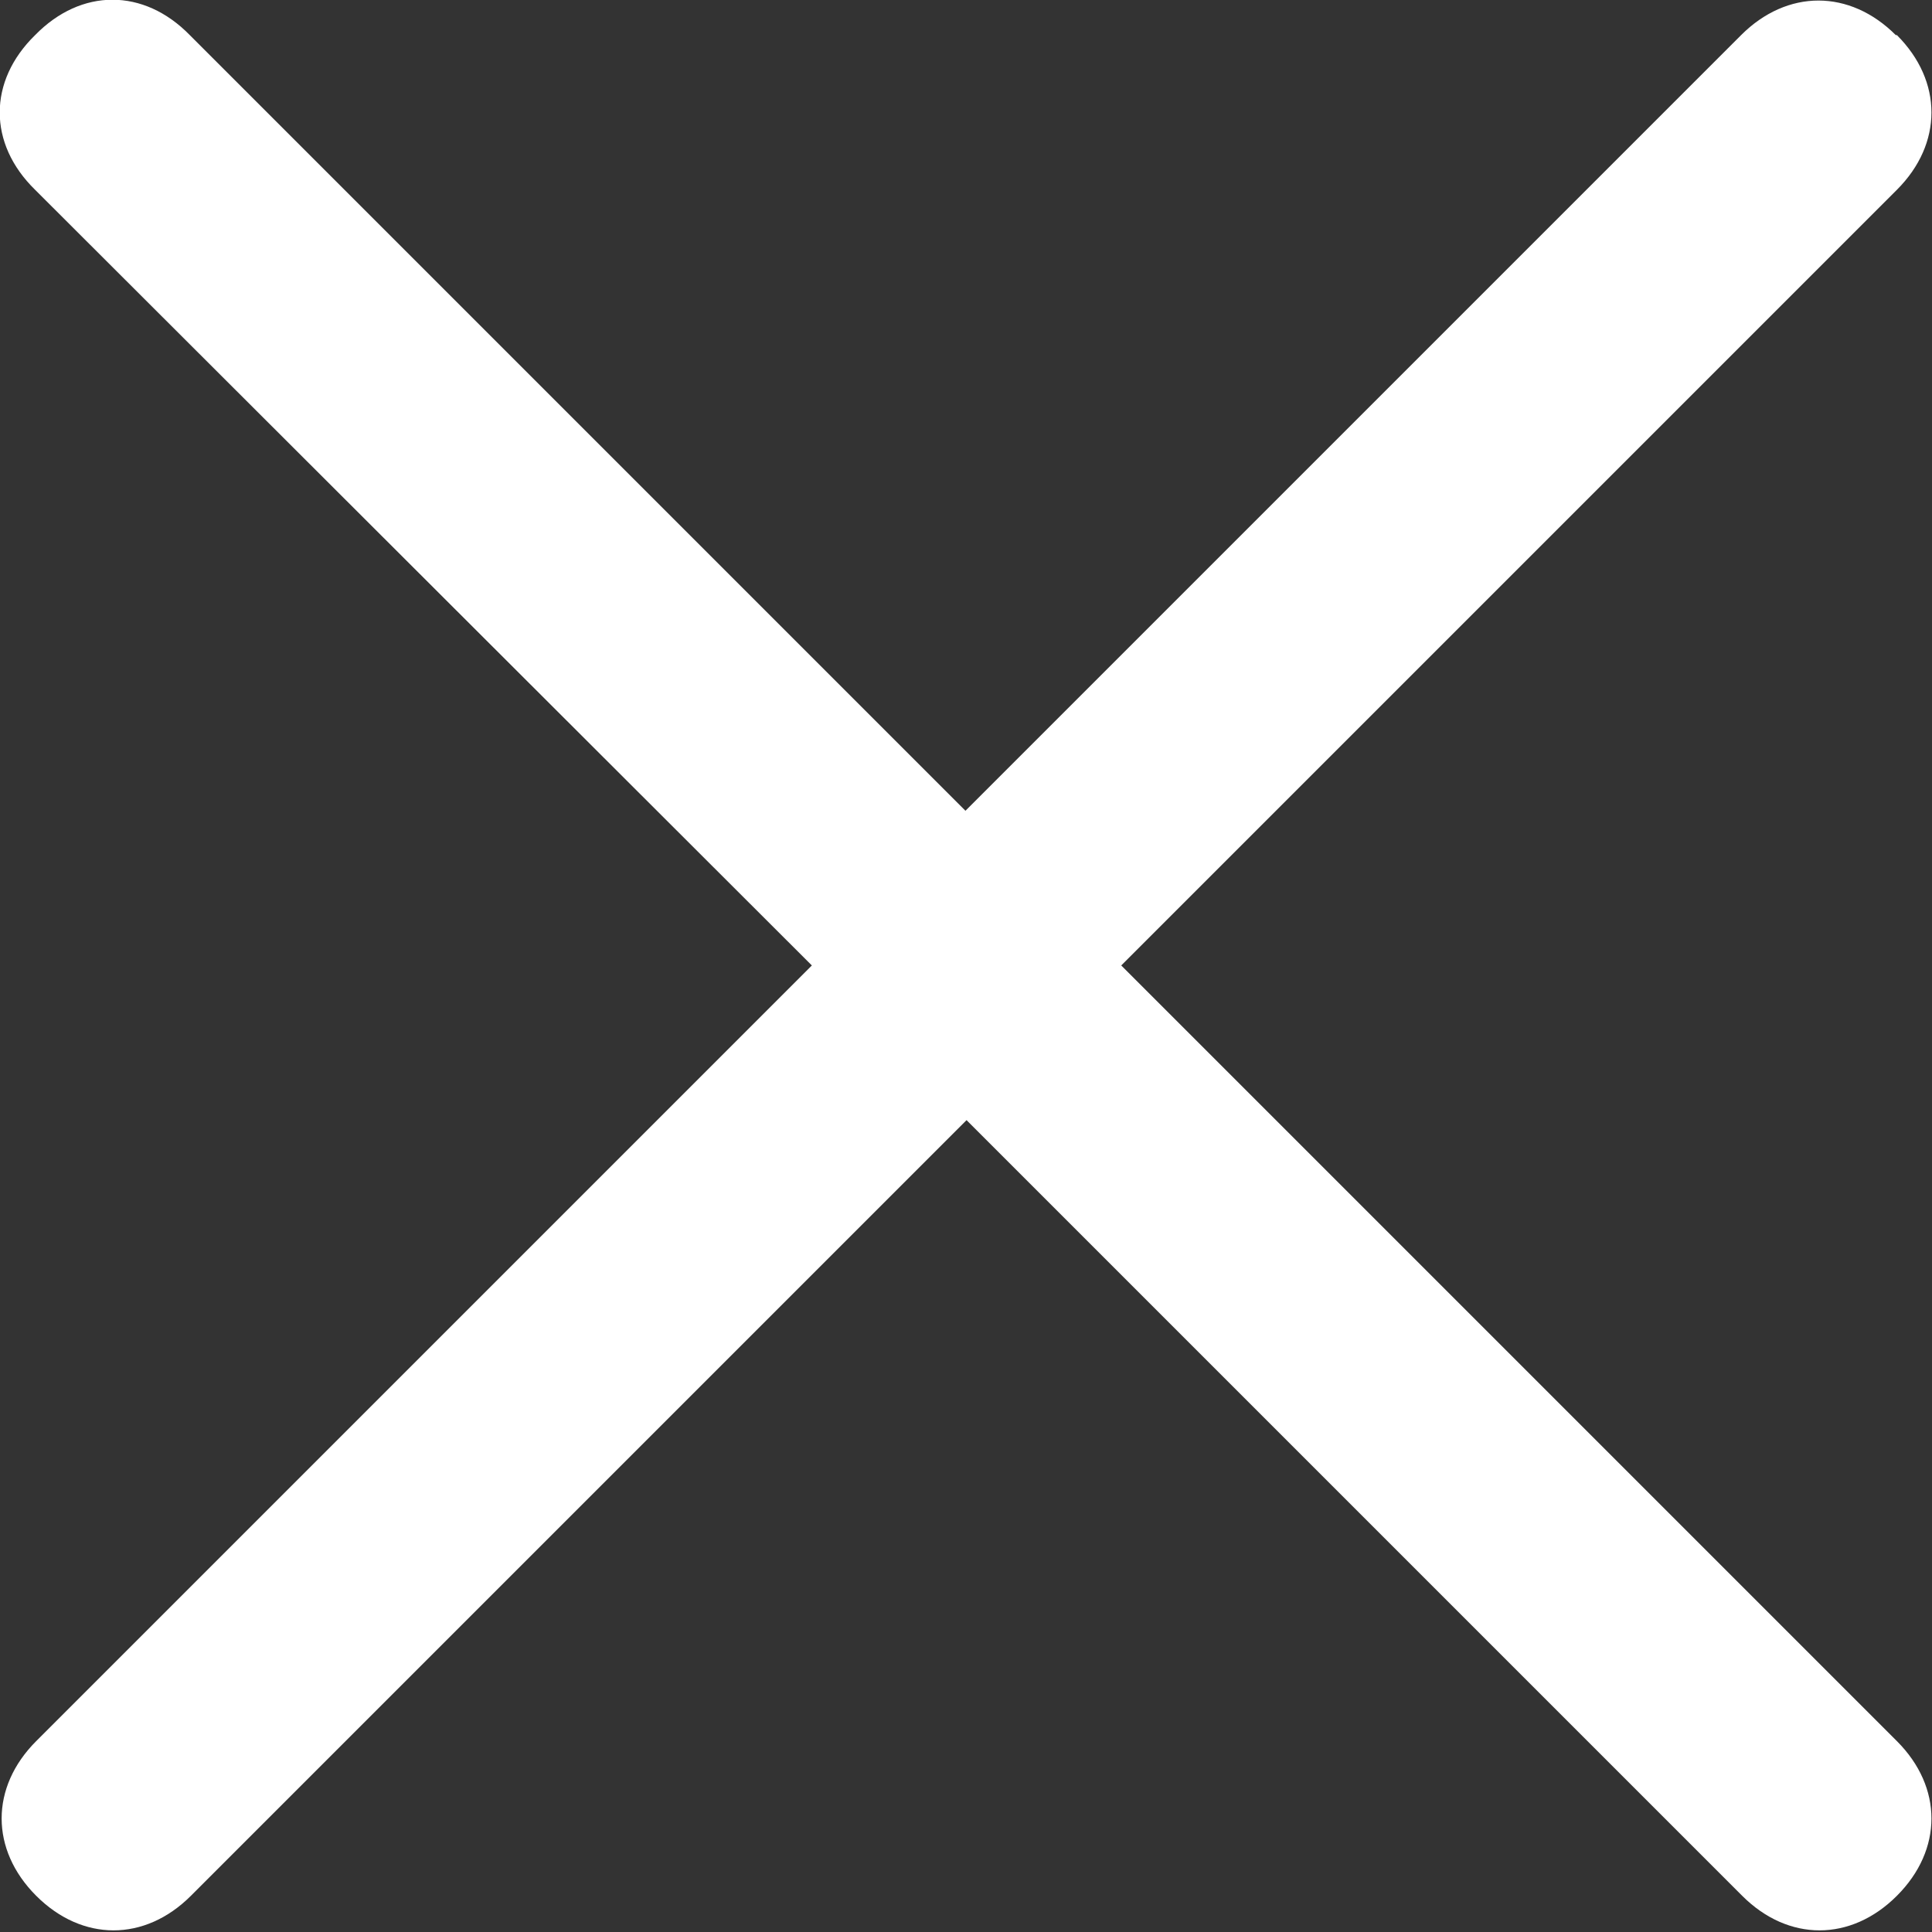 <?xml version="1.0" encoding="UTF-8"?>
<svg id="Layer_2" data-name="Layer 2" xmlns="http://www.w3.org/2000/svg" viewBox="0 0 17.61 17.61">
  <rect x="0" y="0" width="17.61" height="17.61" fill="#333333" stroke="none"/>
  <defs>
    <style>
      .cls-1 {
        fill: #fff;
        stroke-width: 0px;
      }
    </style>
  </defs>
  <g id="Layer_1-2" data-name="Layer 1">
    <g id="Group-2">
      <path id="Combined-Shape" class="cls-1" d="m17.29.32c.42.42.42.99,0,1.41l-7.07,7.07,7.07,7.07c.42.42.42.99,0,1.41-.42.42-.99.42-1.41,0l-7.07-7.07-7.07,7.07c-.42.42-.99.42-1.41,0-.42-.42-.42-.99,0-1.41l7.07-7.07L.32,1.73C-.11,1.31-.11.74.32.32.74-.11,1.31-.11,1.73.32l7.07,7.07L15.87.32c.42-.42.99-.42,1.41,0Z"/>
    </g>
  </g>
</svg>